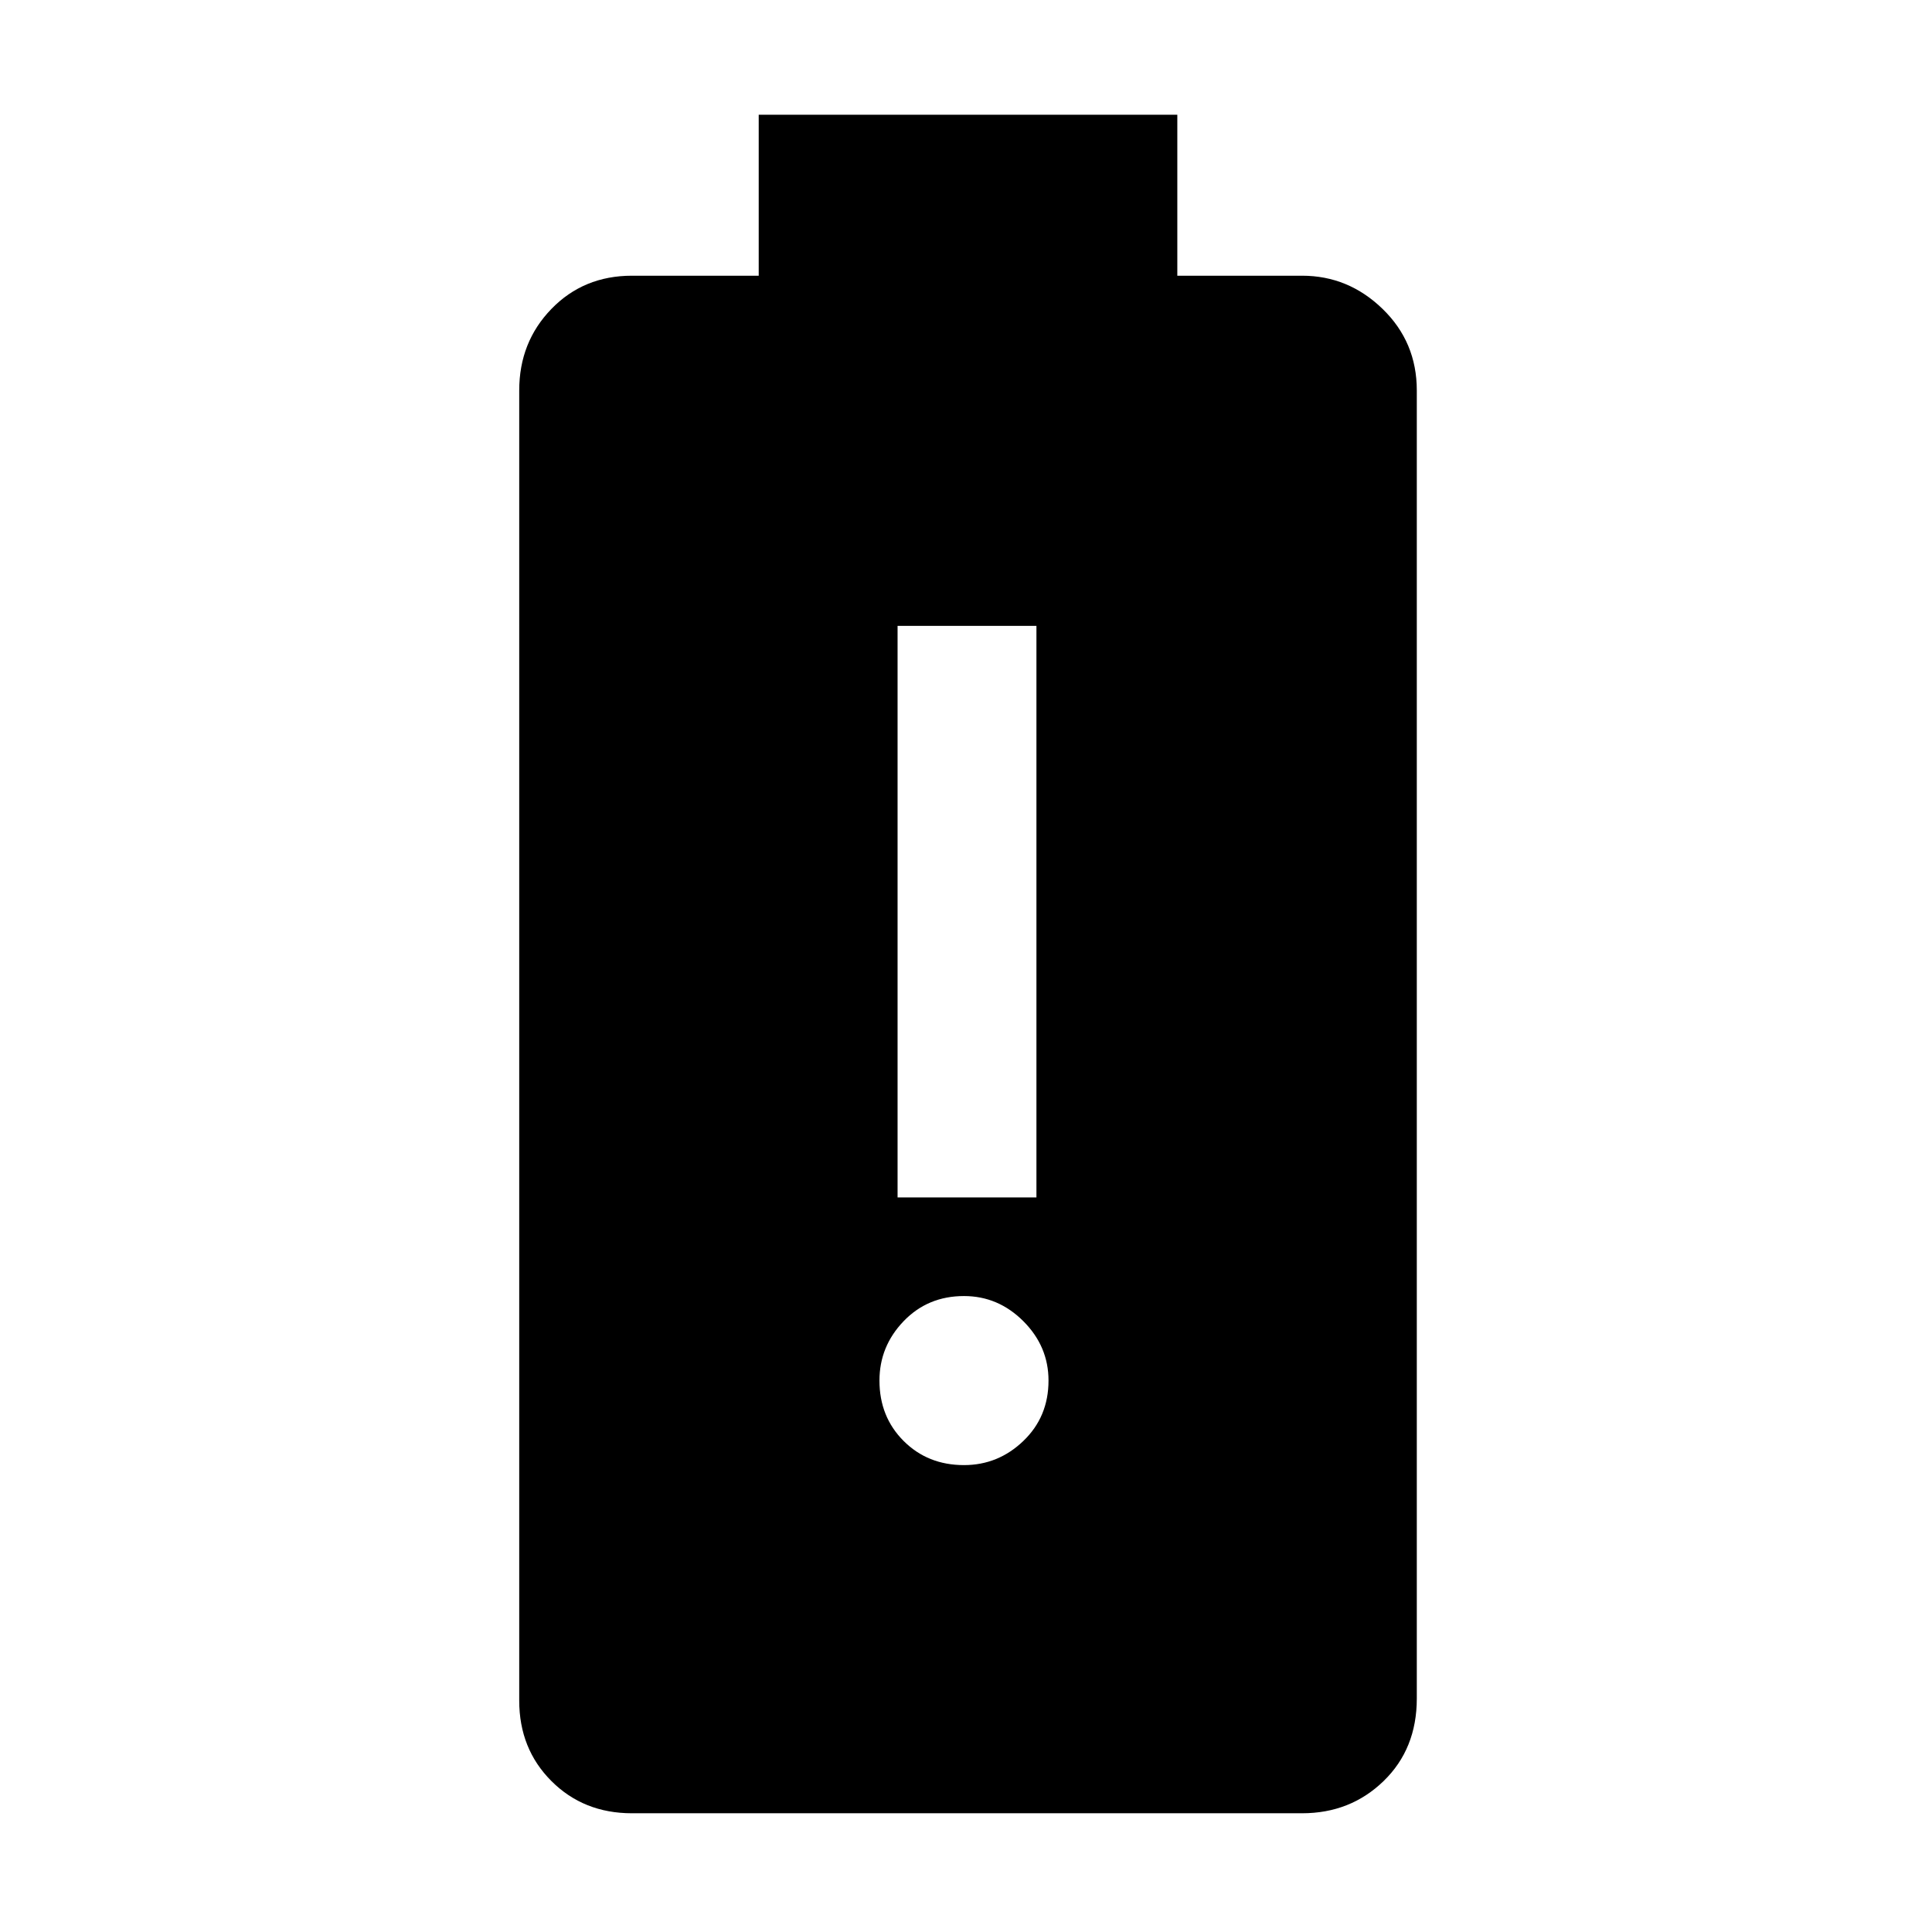 <svg xmlns="http://www.w3.org/2000/svg" height="48" width="48"><path d="M15.7 45.05q-1.2 0-2-.8t-.8-2V9.7q0-1.2.8-2.025t2-.825h3.15v-4h10.4v4h3.1q1.15 0 2 .825.85.825.85 2.025v32.5q0 1.25-.825 2.05-.825.8-2.025.8Zm8.25-8.65q.85 0 1.475-.6.625-.6.625-1.5 0-.85-.625-1.475-.625-.625-1.475-.625-.9 0-1.5.625t-.6 1.475q0 .9.6 1.5t1.5.6Zm-1.65-6.65h3.45v-14.2H22.3Z"/></svg>